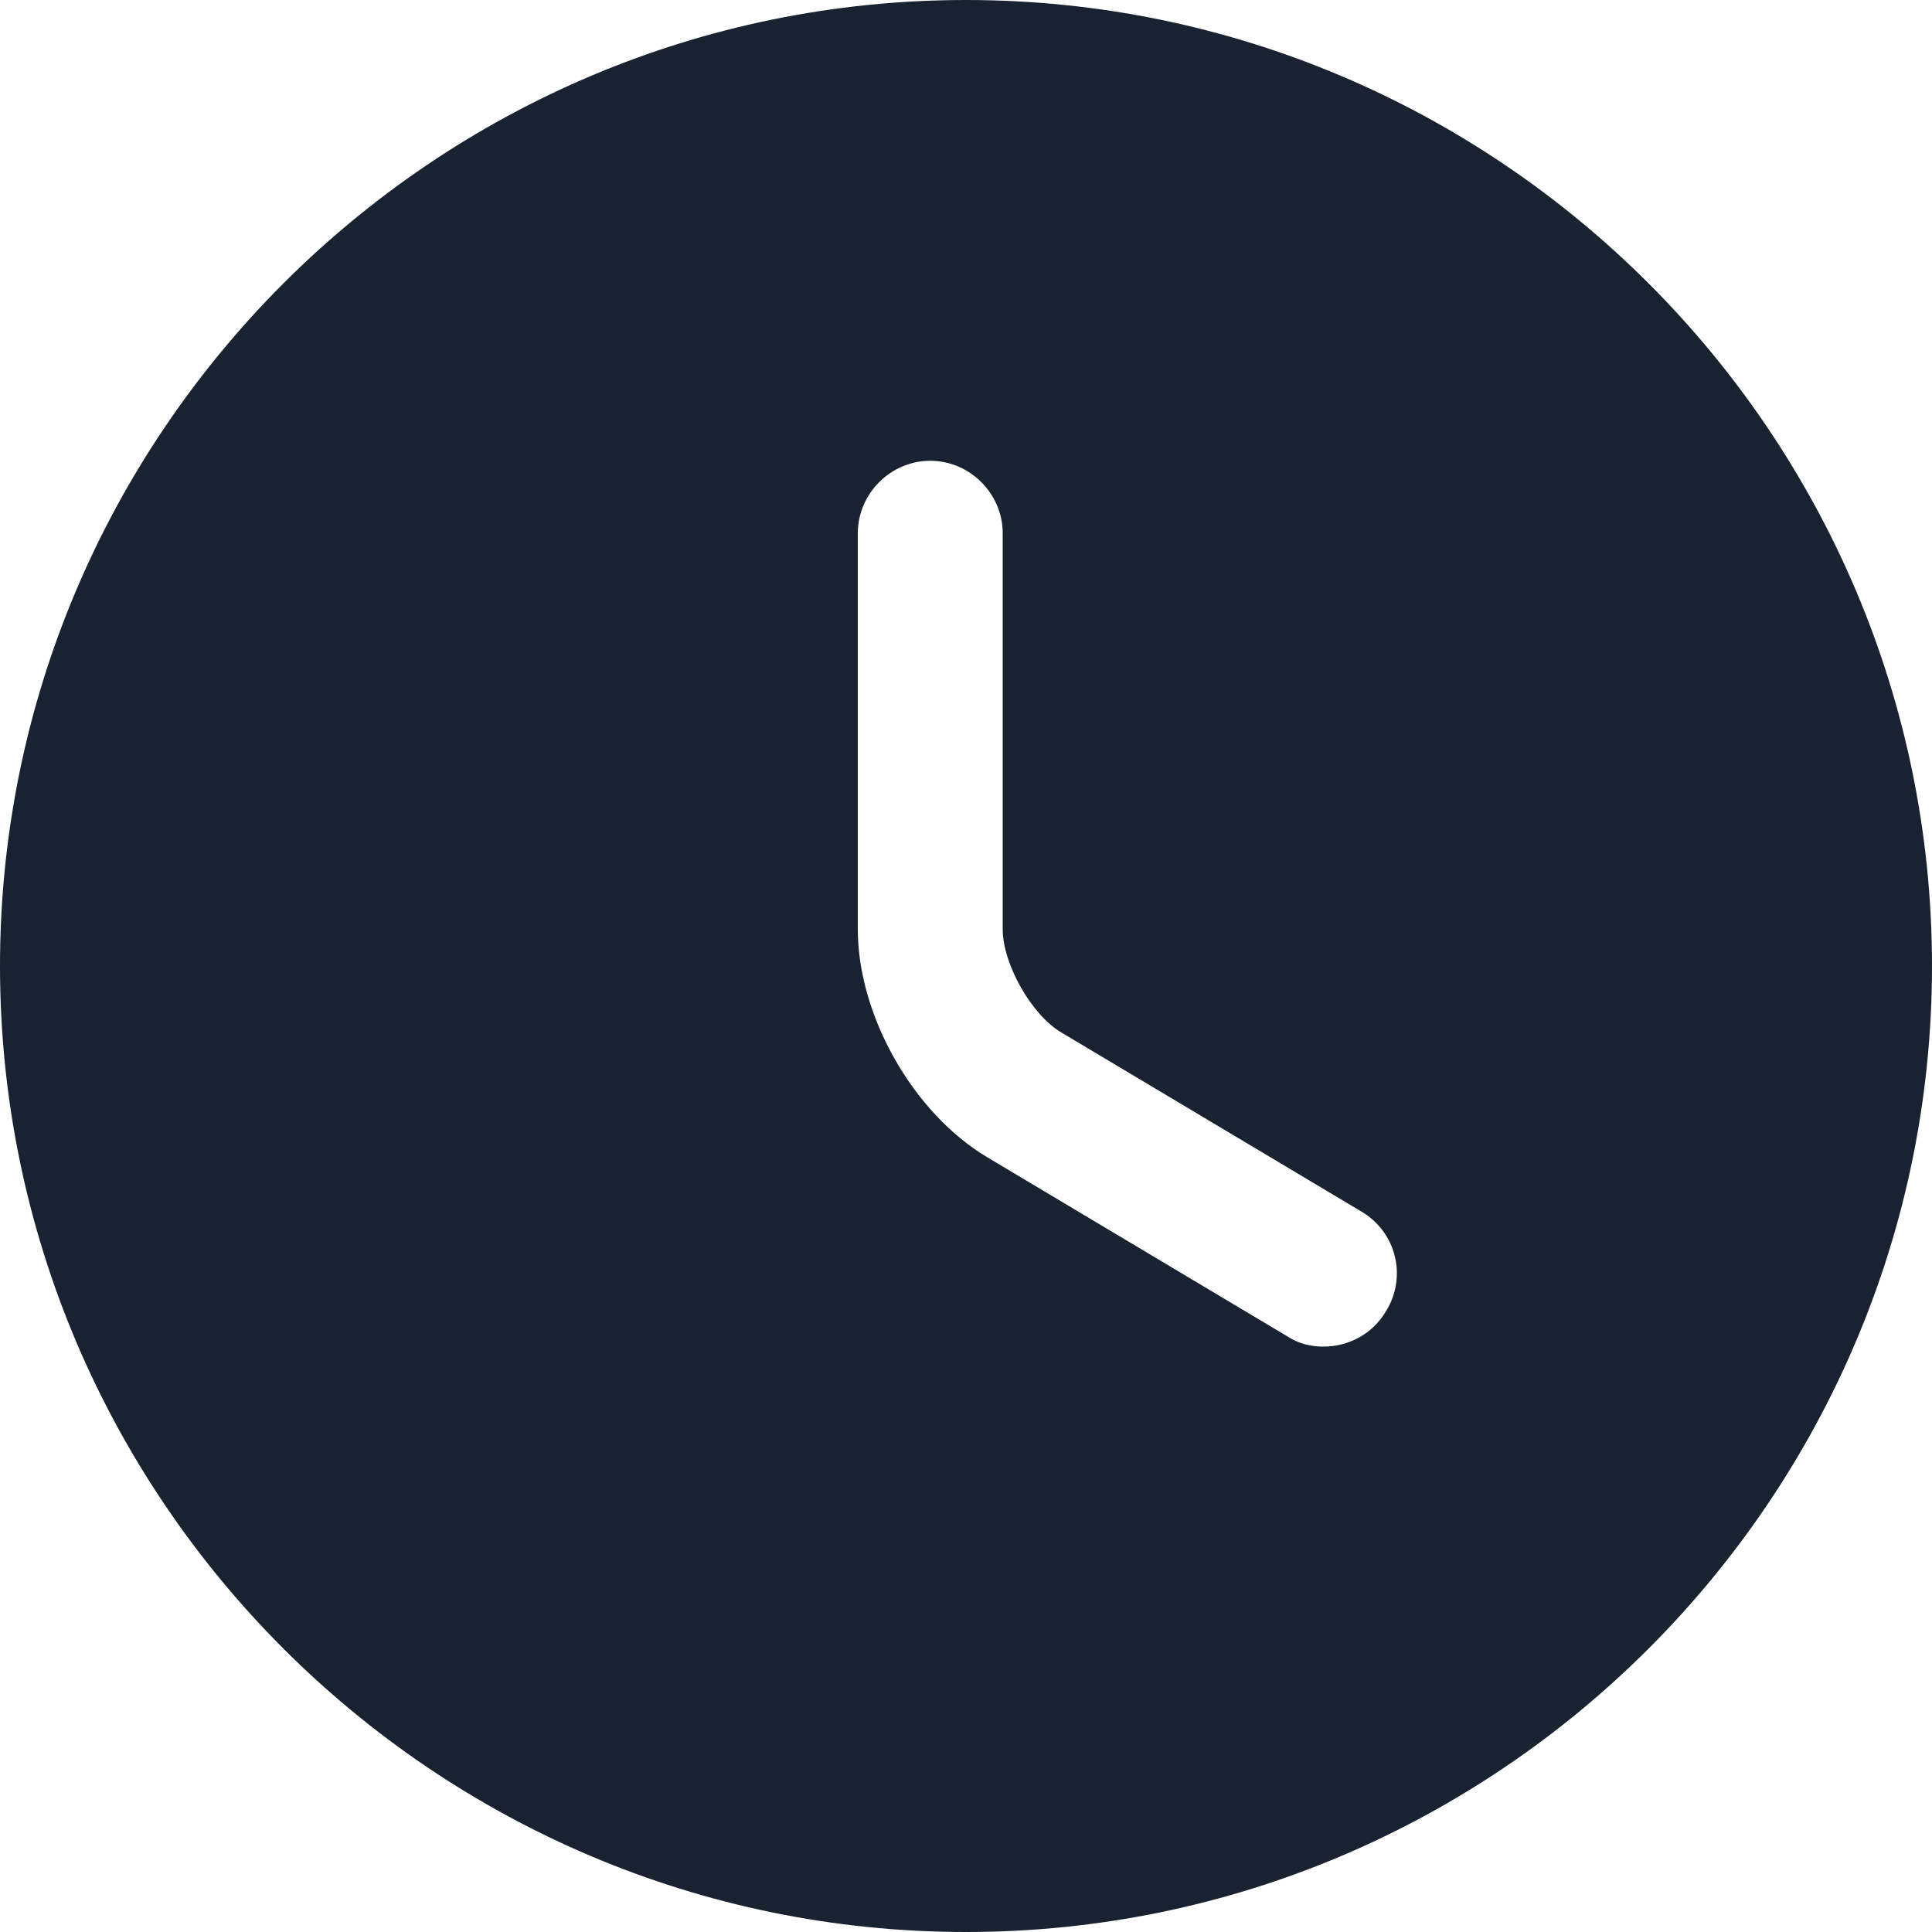 <svg width="22" height="22" viewBox="0 0 22 22" fill="none" xmlns="http://www.w3.org/2000/svg">
<path d="M11 0C4.939 0 0 4.939 0 11C0 17.061 4.939 22 11 22C17.061 22 22 17.061 22 11C22 4.939 17.061 0 11 0ZM15.785 14.927C15.631 15.191 15.356 15.334 15.07 15.334C14.927 15.334 14.784 15.301 14.652 15.213L11.242 13.178C10.395 12.672 9.768 11.561 9.768 10.582V6.072C9.768 5.621 10.142 5.247 10.593 5.247C11.044 5.247 11.418 5.621 11.418 6.072V10.582C11.418 10.978 11.748 11.561 12.089 11.759L15.499 13.794C15.895 14.025 16.027 14.531 15.785 14.927Z" fill="#182230"/>
</svg>

